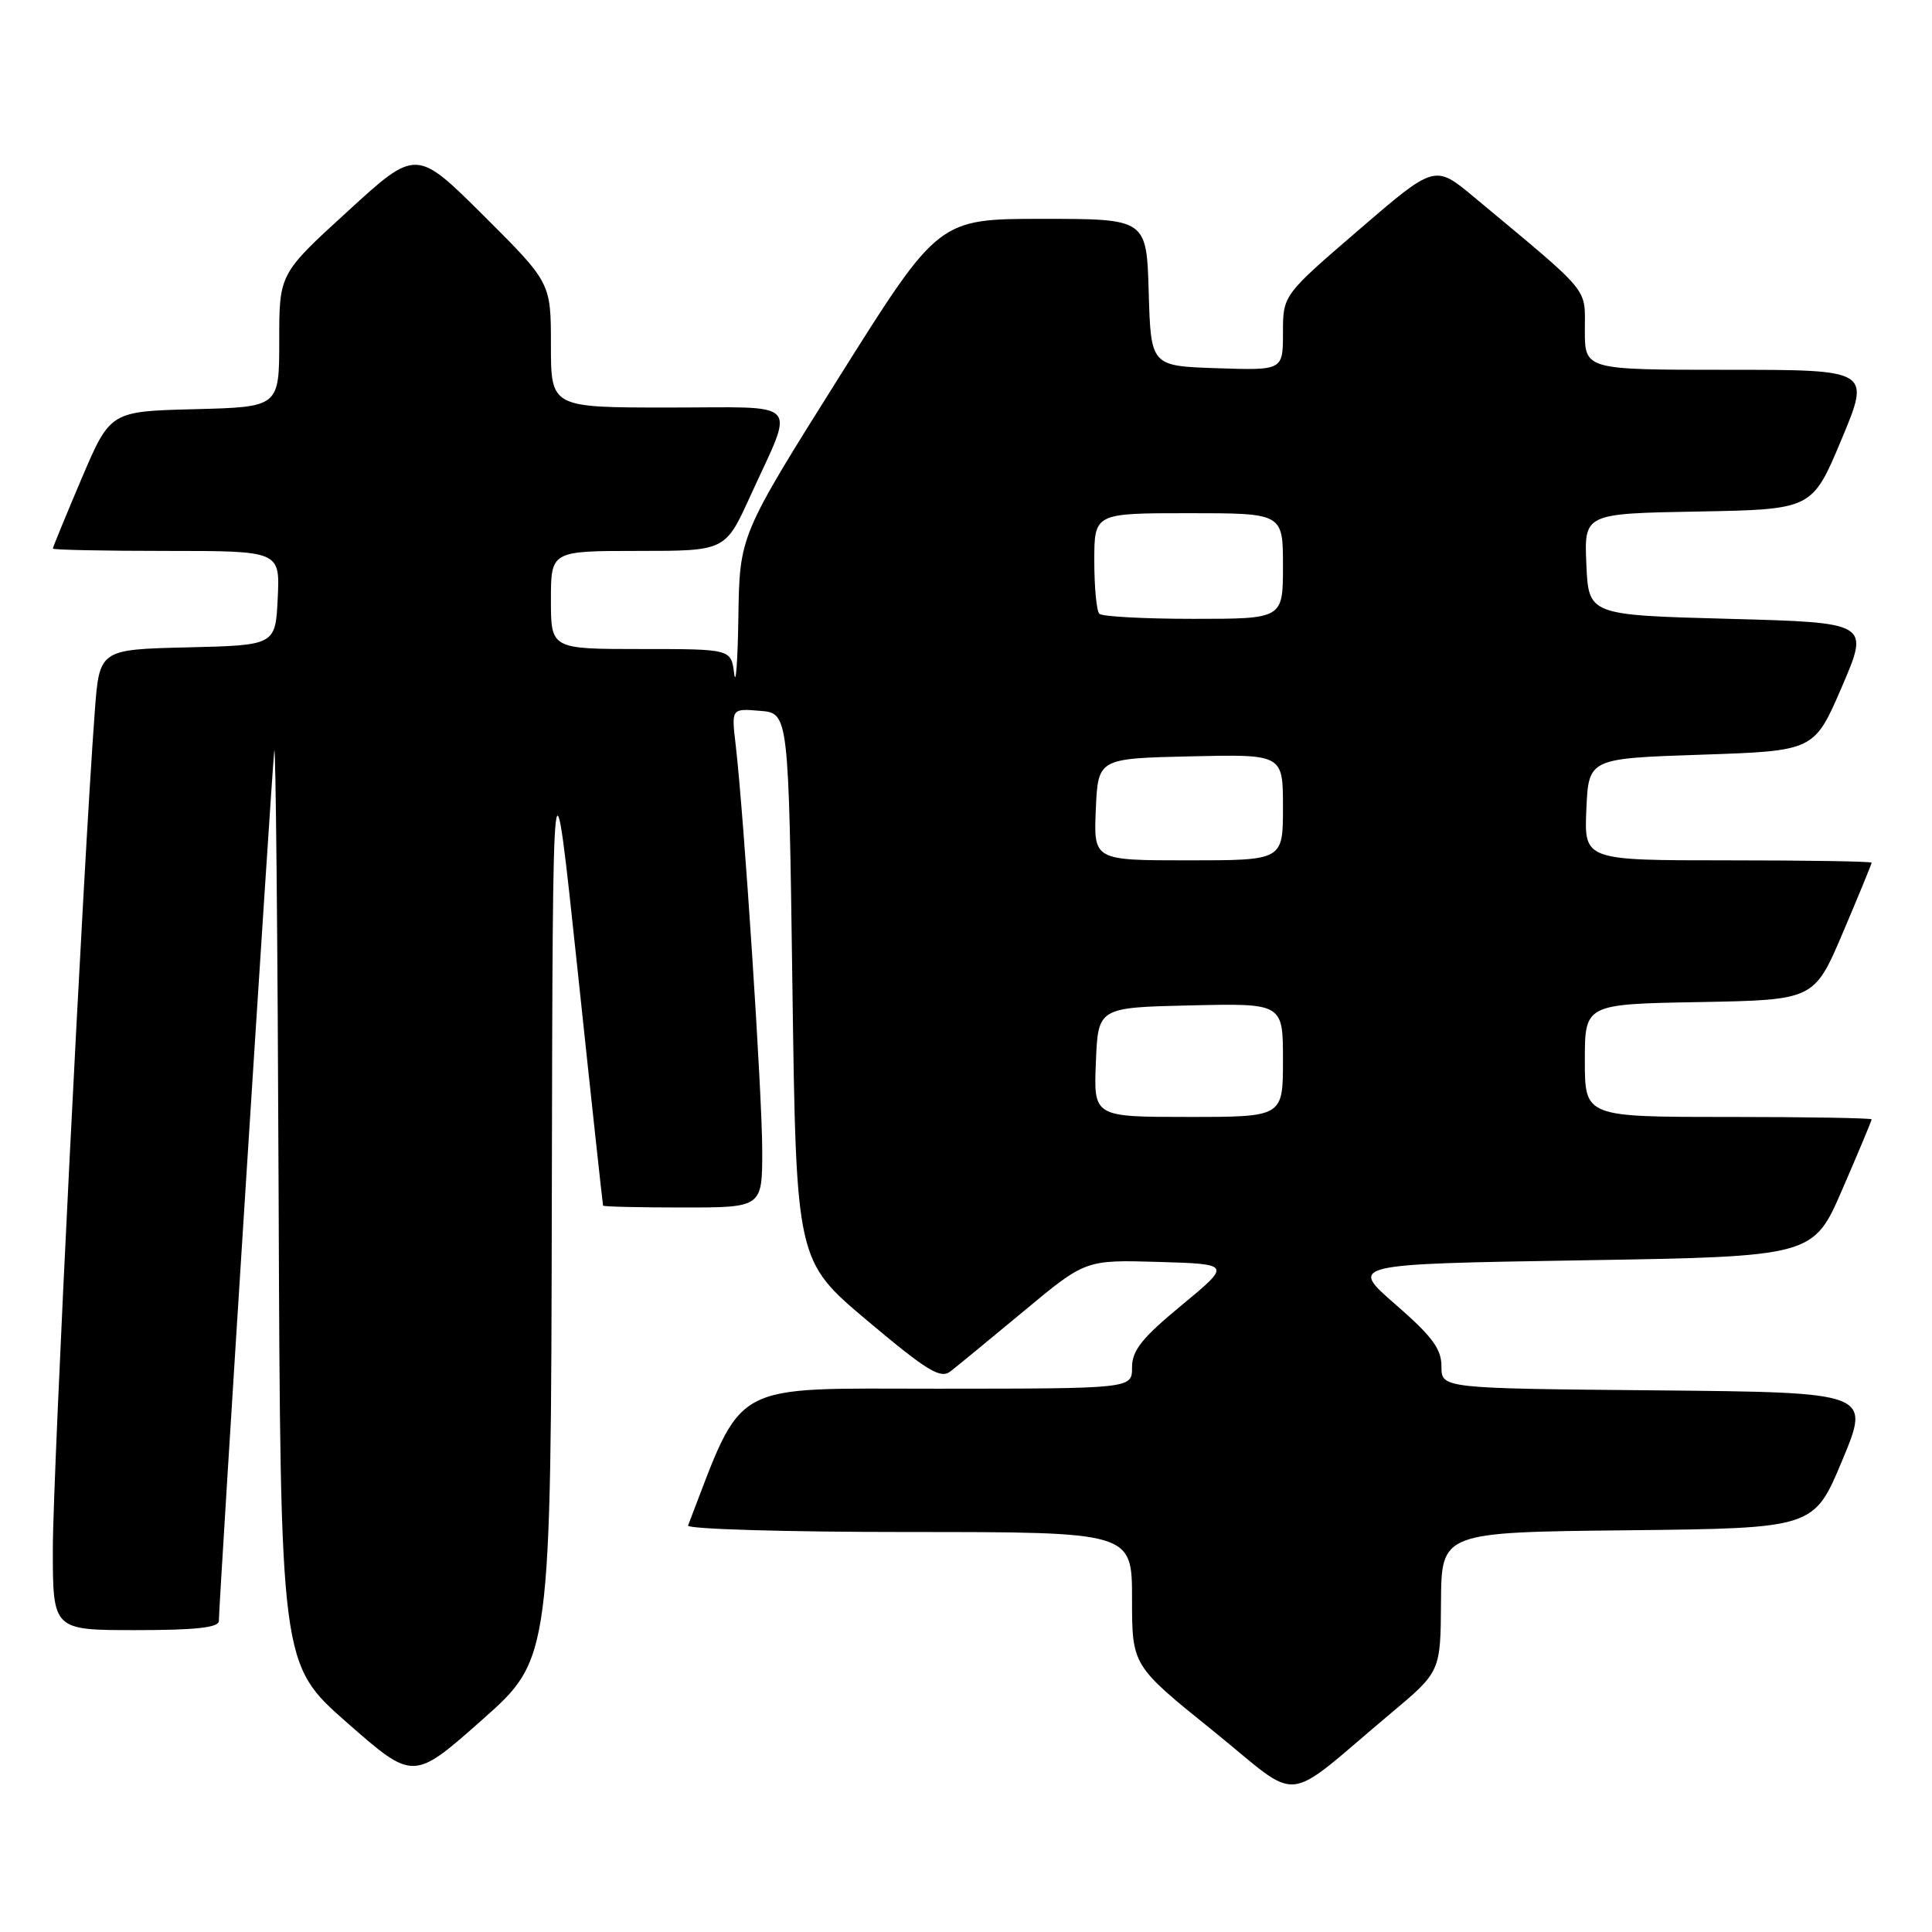 <?xml version="1.0" encoding="UTF-8" standalone="no"?>
<!DOCTYPE svg PUBLIC "-//W3C//DTD SVG 1.1//EN" "http://www.w3.org/Graphics/SVG/1.1/DTD/svg11.dtd" >
<svg xmlns="http://www.w3.org/2000/svg" xmlns:xlink="http://www.w3.org/1999/xlink" version="1.1" viewBox="0 0 256 256">
 <g >
 <path fill="currentColor"
d=" M 184.32 227.00 C 190.88 221.50 190.88 221.50 190.94 212.27 C 191.00 203.03 191.00 203.03 215.68 202.77 C 240.36 202.50 240.36 202.50 244.11 193.50 C 247.86 184.50 247.86 184.50 219.43 184.23 C 191.00 183.97 191.00 183.97 191.00 181.05 C 191.00 178.73 189.76 177.06 184.88 172.82 C 178.77 167.50 178.77 167.50 209.52 167.00 C 240.27 166.50 240.27 166.50 244.13 157.57 C 246.26 152.66 248.00 148.50 248.00 148.32 C 248.00 148.15 239.45 148.00 229.00 148.00 C 210.00 148.00 210.00 148.00 210.00 140.53 C 210.00 133.05 210.00 133.05 225.20 132.78 C 240.39 132.50 240.39 132.50 244.20 123.56 C 246.29 118.64 248.00 114.47 248.00 114.31 C 248.00 114.14 239.43 114.00 228.95 114.00 C 209.91 114.00 209.91 114.00 210.20 107.25 C 210.50 100.50 210.50 100.50 225.45 100.00 C 240.40 99.50 240.40 99.50 244.06 91.00 C 247.72 82.50 247.72 82.50 229.11 82.00 C 210.50 81.50 210.50 81.50 210.20 74.78 C 209.91 68.05 209.91 68.05 225.02 67.78 C 240.13 67.50 240.13 67.50 244.00 58.25 C 247.87 49.00 247.87 49.00 228.94 49.00 C 210.00 49.00 210.00 49.00 210.00 43.75 C 210.00 37.97 210.99 39.17 195.31 26.11 C 190.12 21.79 190.12 21.79 180.06 30.45 C 170.00 39.11 170.00 39.11 170.00 44.09 C 170.00 49.08 170.00 49.08 161.25 48.79 C 152.50 48.50 152.50 48.50 152.21 38.75 C 151.93 29.00 151.93 29.00 138.14 29.00 C 124.36 29.00 124.36 29.00 111.18 49.98 C 98.00 70.96 98.00 70.96 97.84 81.73 C 97.75 87.65 97.50 91.04 97.28 89.25 C 96.87 86.00 96.87 86.00 84.94 86.00 C 73.00 86.00 73.00 86.00 73.00 79.50 C 73.00 73.00 73.00 73.00 84.56 73.00 C 96.11 73.00 96.11 73.00 99.41 65.75 C 105.34 52.72 106.52 54.00 88.57 54.00 C 73.00 54.00 73.00 54.00 73.00 45.73 C 73.00 37.46 73.00 37.46 64.08 28.57 C 55.15 19.69 55.15 19.69 46.08 27.99 C 37.00 36.28 37.00 36.28 37.00 45.11 C 37.00 53.93 37.00 53.93 25.80 54.22 C 14.61 54.50 14.61 54.50 10.80 63.44 C 8.71 68.36 7.00 72.53 7.00 72.69 C 7.00 72.86 13.77 73.00 22.05 73.00 C 37.10 73.00 37.10 73.00 36.80 79.25 C 36.50 85.50 36.50 85.50 24.84 85.78 C 13.17 86.06 13.17 86.06 12.56 94.28 C 11.09 113.80 7.00 195.44 7.00 205.25 C 7.00 216.00 7.00 216.00 18.00 216.00 C 25.93 216.00 29.00 215.66 29.00 214.79 C 29.00 212.46 36.00 102.47 36.34 99.50 C 36.53 97.85 36.79 124.40 36.92 158.50 C 37.16 220.50 37.16 220.50 45.96 228.24 C 54.76 235.97 54.76 235.97 63.88 227.89 C 73.00 219.81 73.00 219.81 73.12 158.65 C 73.24 97.50 73.24 97.50 76.53 128.50 C 78.33 145.55 79.86 159.61 79.91 159.75 C 79.96 159.89 84.72 160.00 90.50 160.00 C 101.00 160.00 101.00 160.00 101.00 152.47 C 101.00 145.08 98.58 108.15 97.48 98.69 C 96.91 93.87 96.91 93.87 100.71 94.19 C 104.50 94.50 104.50 94.50 105.00 130.78 C 105.50 167.06 105.50 167.06 114.93 175.00 C 122.85 181.66 124.62 182.74 125.93 181.72 C 126.80 181.06 131.17 177.45 135.67 173.72 C 143.83 166.93 143.83 166.93 153.50 167.21 C 163.16 167.50 163.16 167.50 156.58 172.94 C 151.32 177.28 150.00 178.94 150.00 181.19 C 150.00 184.00 150.00 184.00 124.25 184.01 C 96.34 184.01 98.64 182.75 91.17 202.14 C 90.98 202.61 104.15 203.00 120.42 203.00 C 150.00 203.00 150.00 203.00 150.00 211.84 C 150.00 220.69 150.00 220.69 160.66 229.28 C 172.76 239.04 169.60 239.34 184.32 227.00 Z  M 145.21 140.75 C 145.50 133.50 145.50 133.50 157.75 133.22 C 170.00 132.94 170.00 132.94 170.00 140.47 C 170.00 148.00 170.00 148.00 157.46 148.00 C 144.91 148.00 144.91 148.00 145.21 140.75 Z  M 145.20 107.25 C 145.50 100.50 145.50 100.50 157.75 100.22 C 170.00 99.94 170.00 99.94 170.00 106.97 C 170.00 114.00 170.00 114.00 157.45 114.00 C 144.91 114.00 144.91 114.00 145.20 107.25 Z  M 145.67 81.33 C 145.30 80.97 145.00 77.82 145.00 74.33 C 145.00 68.00 145.00 68.00 157.50 68.00 C 170.00 68.00 170.00 68.00 170.00 75.00 C 170.00 82.00 170.00 82.00 158.17 82.00 C 151.66 82.00 146.03 81.70 145.67 81.33 Z "/>
</g>
</svg>